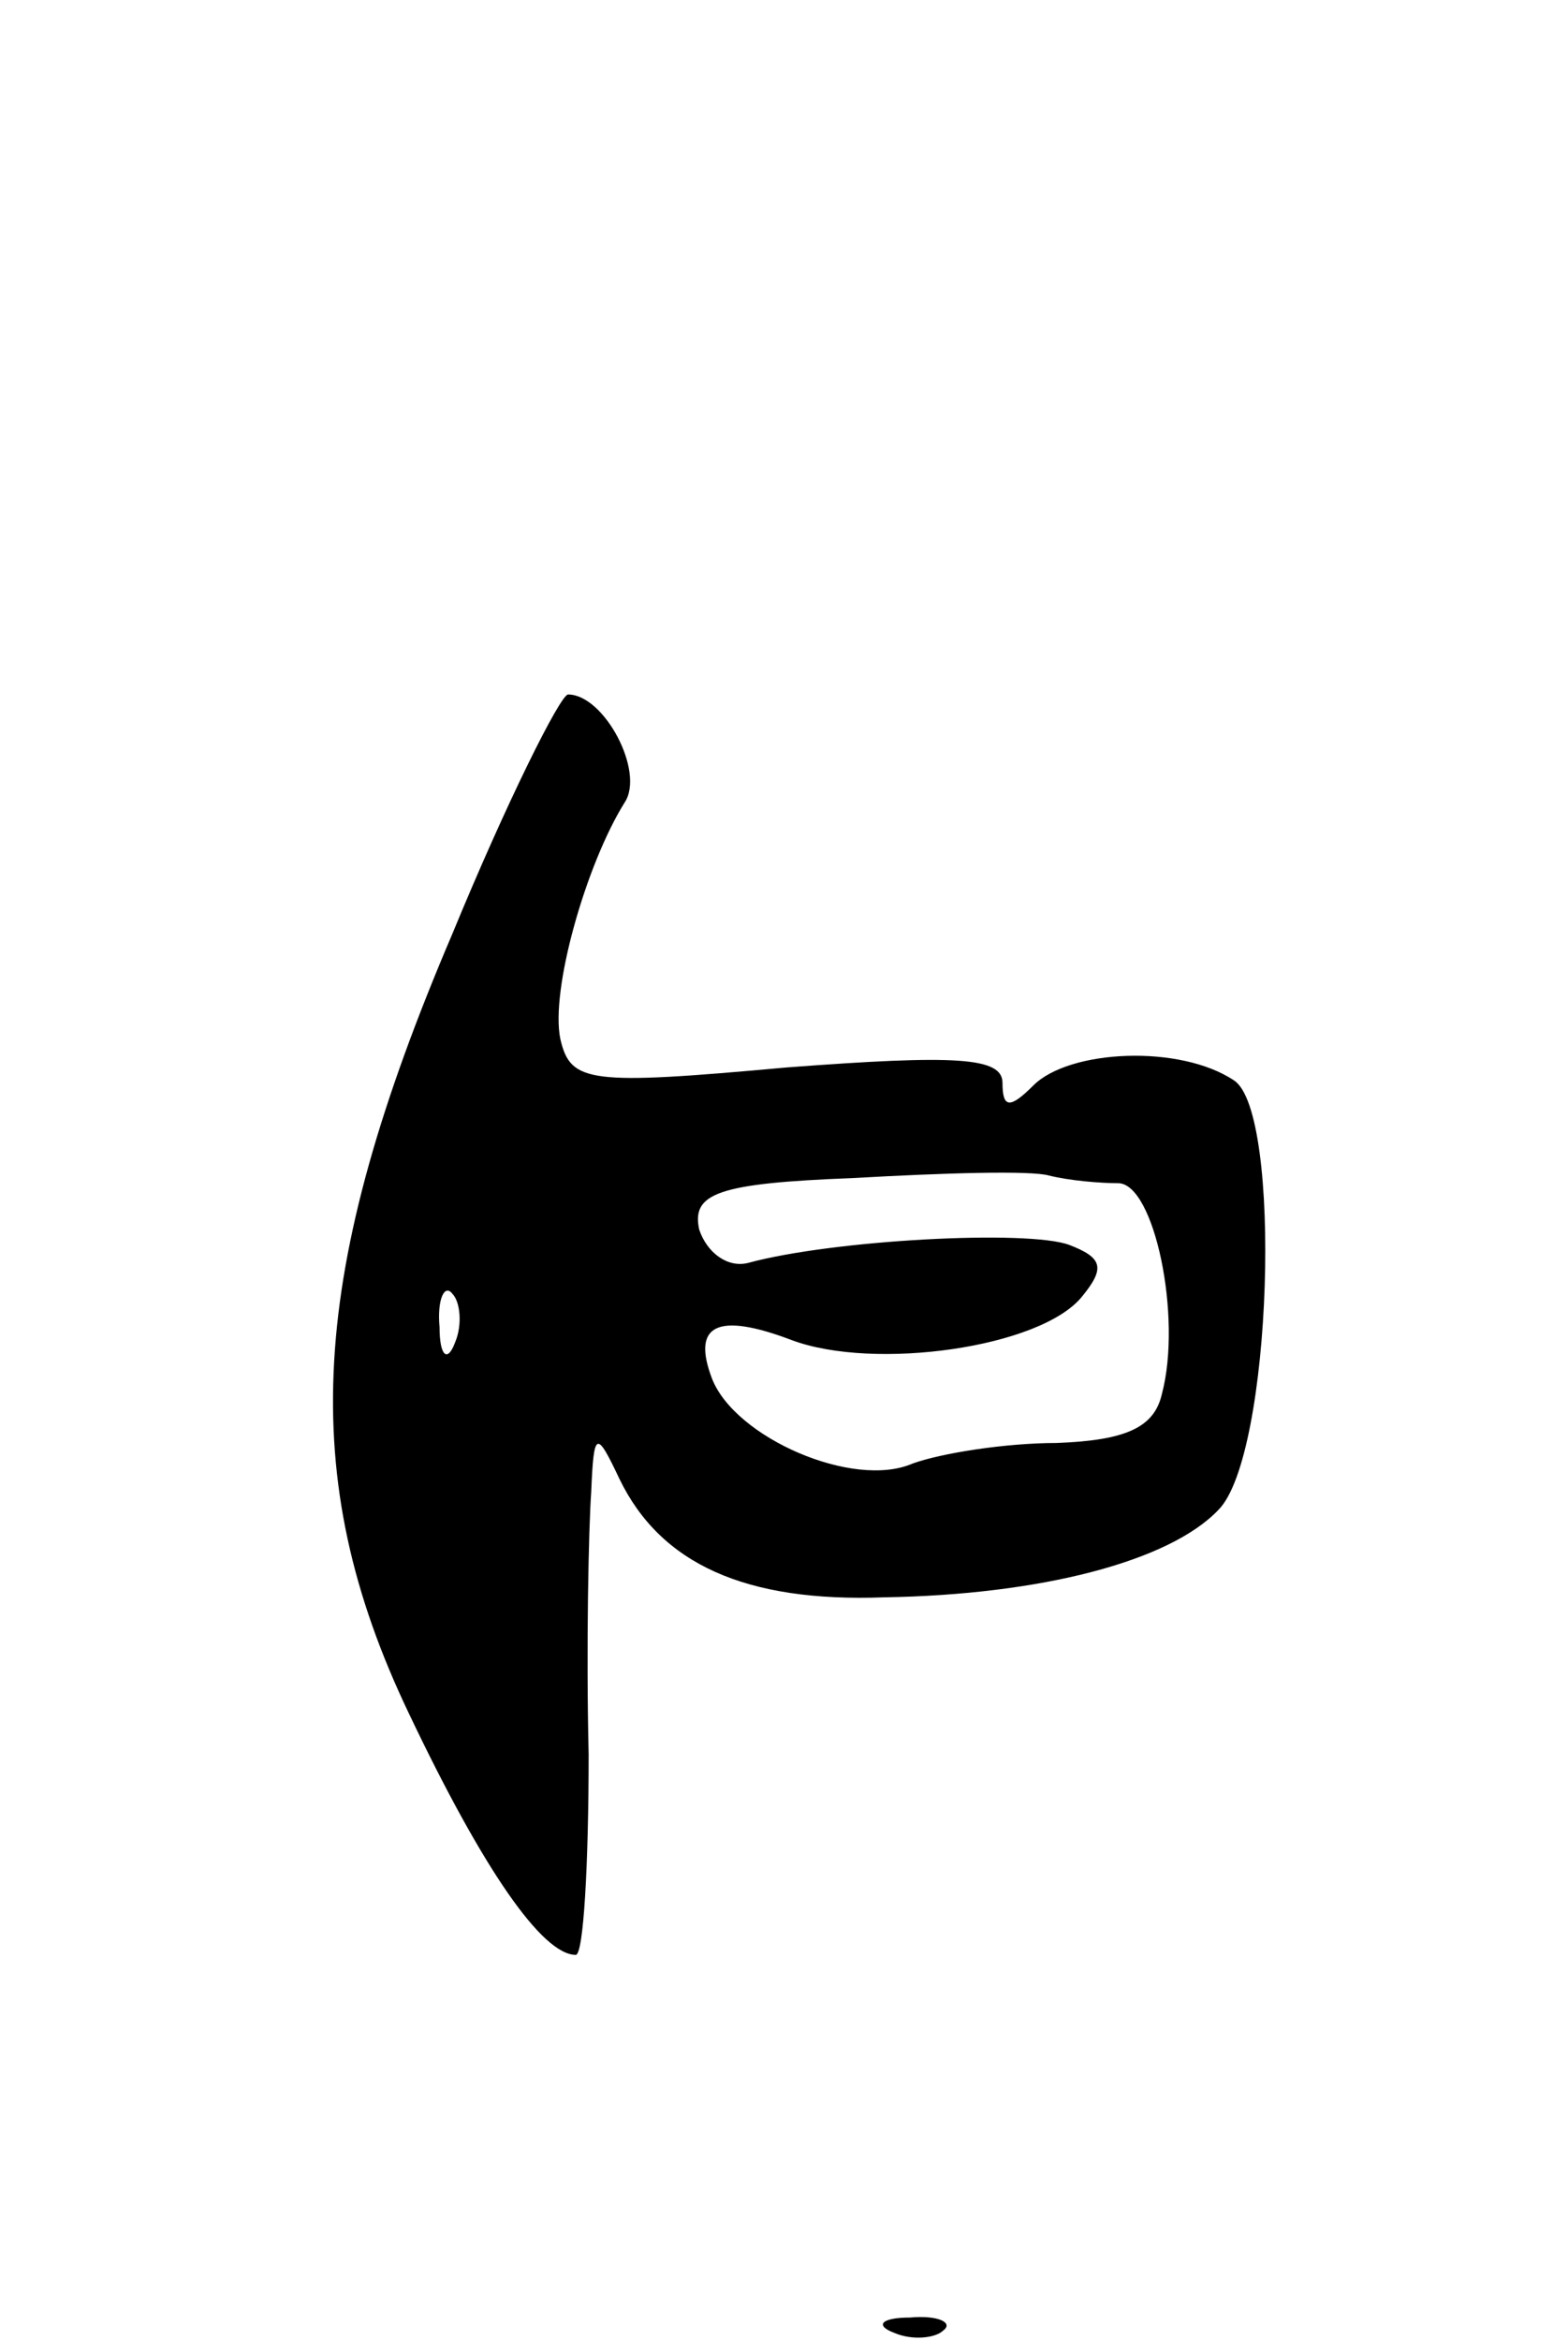 <svg version="1.0" xmlns="http://www.w3.org/2000/svg"
 width="61pt" height="91pt" viewBox="0 0 61 91"
 preserveAspectRatio="xMidYMid meet">
<g transform="translate(0,91) scale(0.1,-0.1)"
fill="#000000" stroke="none">
<path d="M176 547 c-56 -131 -61 -211 -17 -303 29 -61 52 -94 65 -94 3 0 5 35
5 78 -1 42 0 88 1 102 1 24 2 24 11 5 16 -33 49 -48 103 -46 61 1 111 14 130
34 21 21 25 155 6 167 -21 14 -64 12 -78 -2 -9 -9 -12 -9 -12 1 0 10 -18 11
-84 6 -77 -7 -84 -6 -88 11 -4 19 10 68 25 92 8 12 -8 42 -22 42 -3 0 -24 -42
-45 -93z m259 -97 c14 0 25 -52 17 -82 -3 -13 -14 -18 -41 -19 -20 0 -45 -4
-56 -8 -23 -10 -69 10 -78 33 -8 21 2 26 31 15 32 -12 97 -3 113 17 9 11 8 15
-5 20 -16 6 -92 2 -125 -7 -8 -2 -16 4 -19 13 -3 14 7 18 60 20 35 2 69 3 76
1 8 -2 20 -3 27 -3z m-258 -62 c-3 -8 -6 -5 -6 6 -1 11 2 17 5 13 3 -3 4 -12
1 -19z"/>
<path d="M348 3 c7 -3 16 -2 19 1 4 3 -2 6 -13 5 -11 0 -14 -3 -6 -6z"/>
</g>
</svg>
